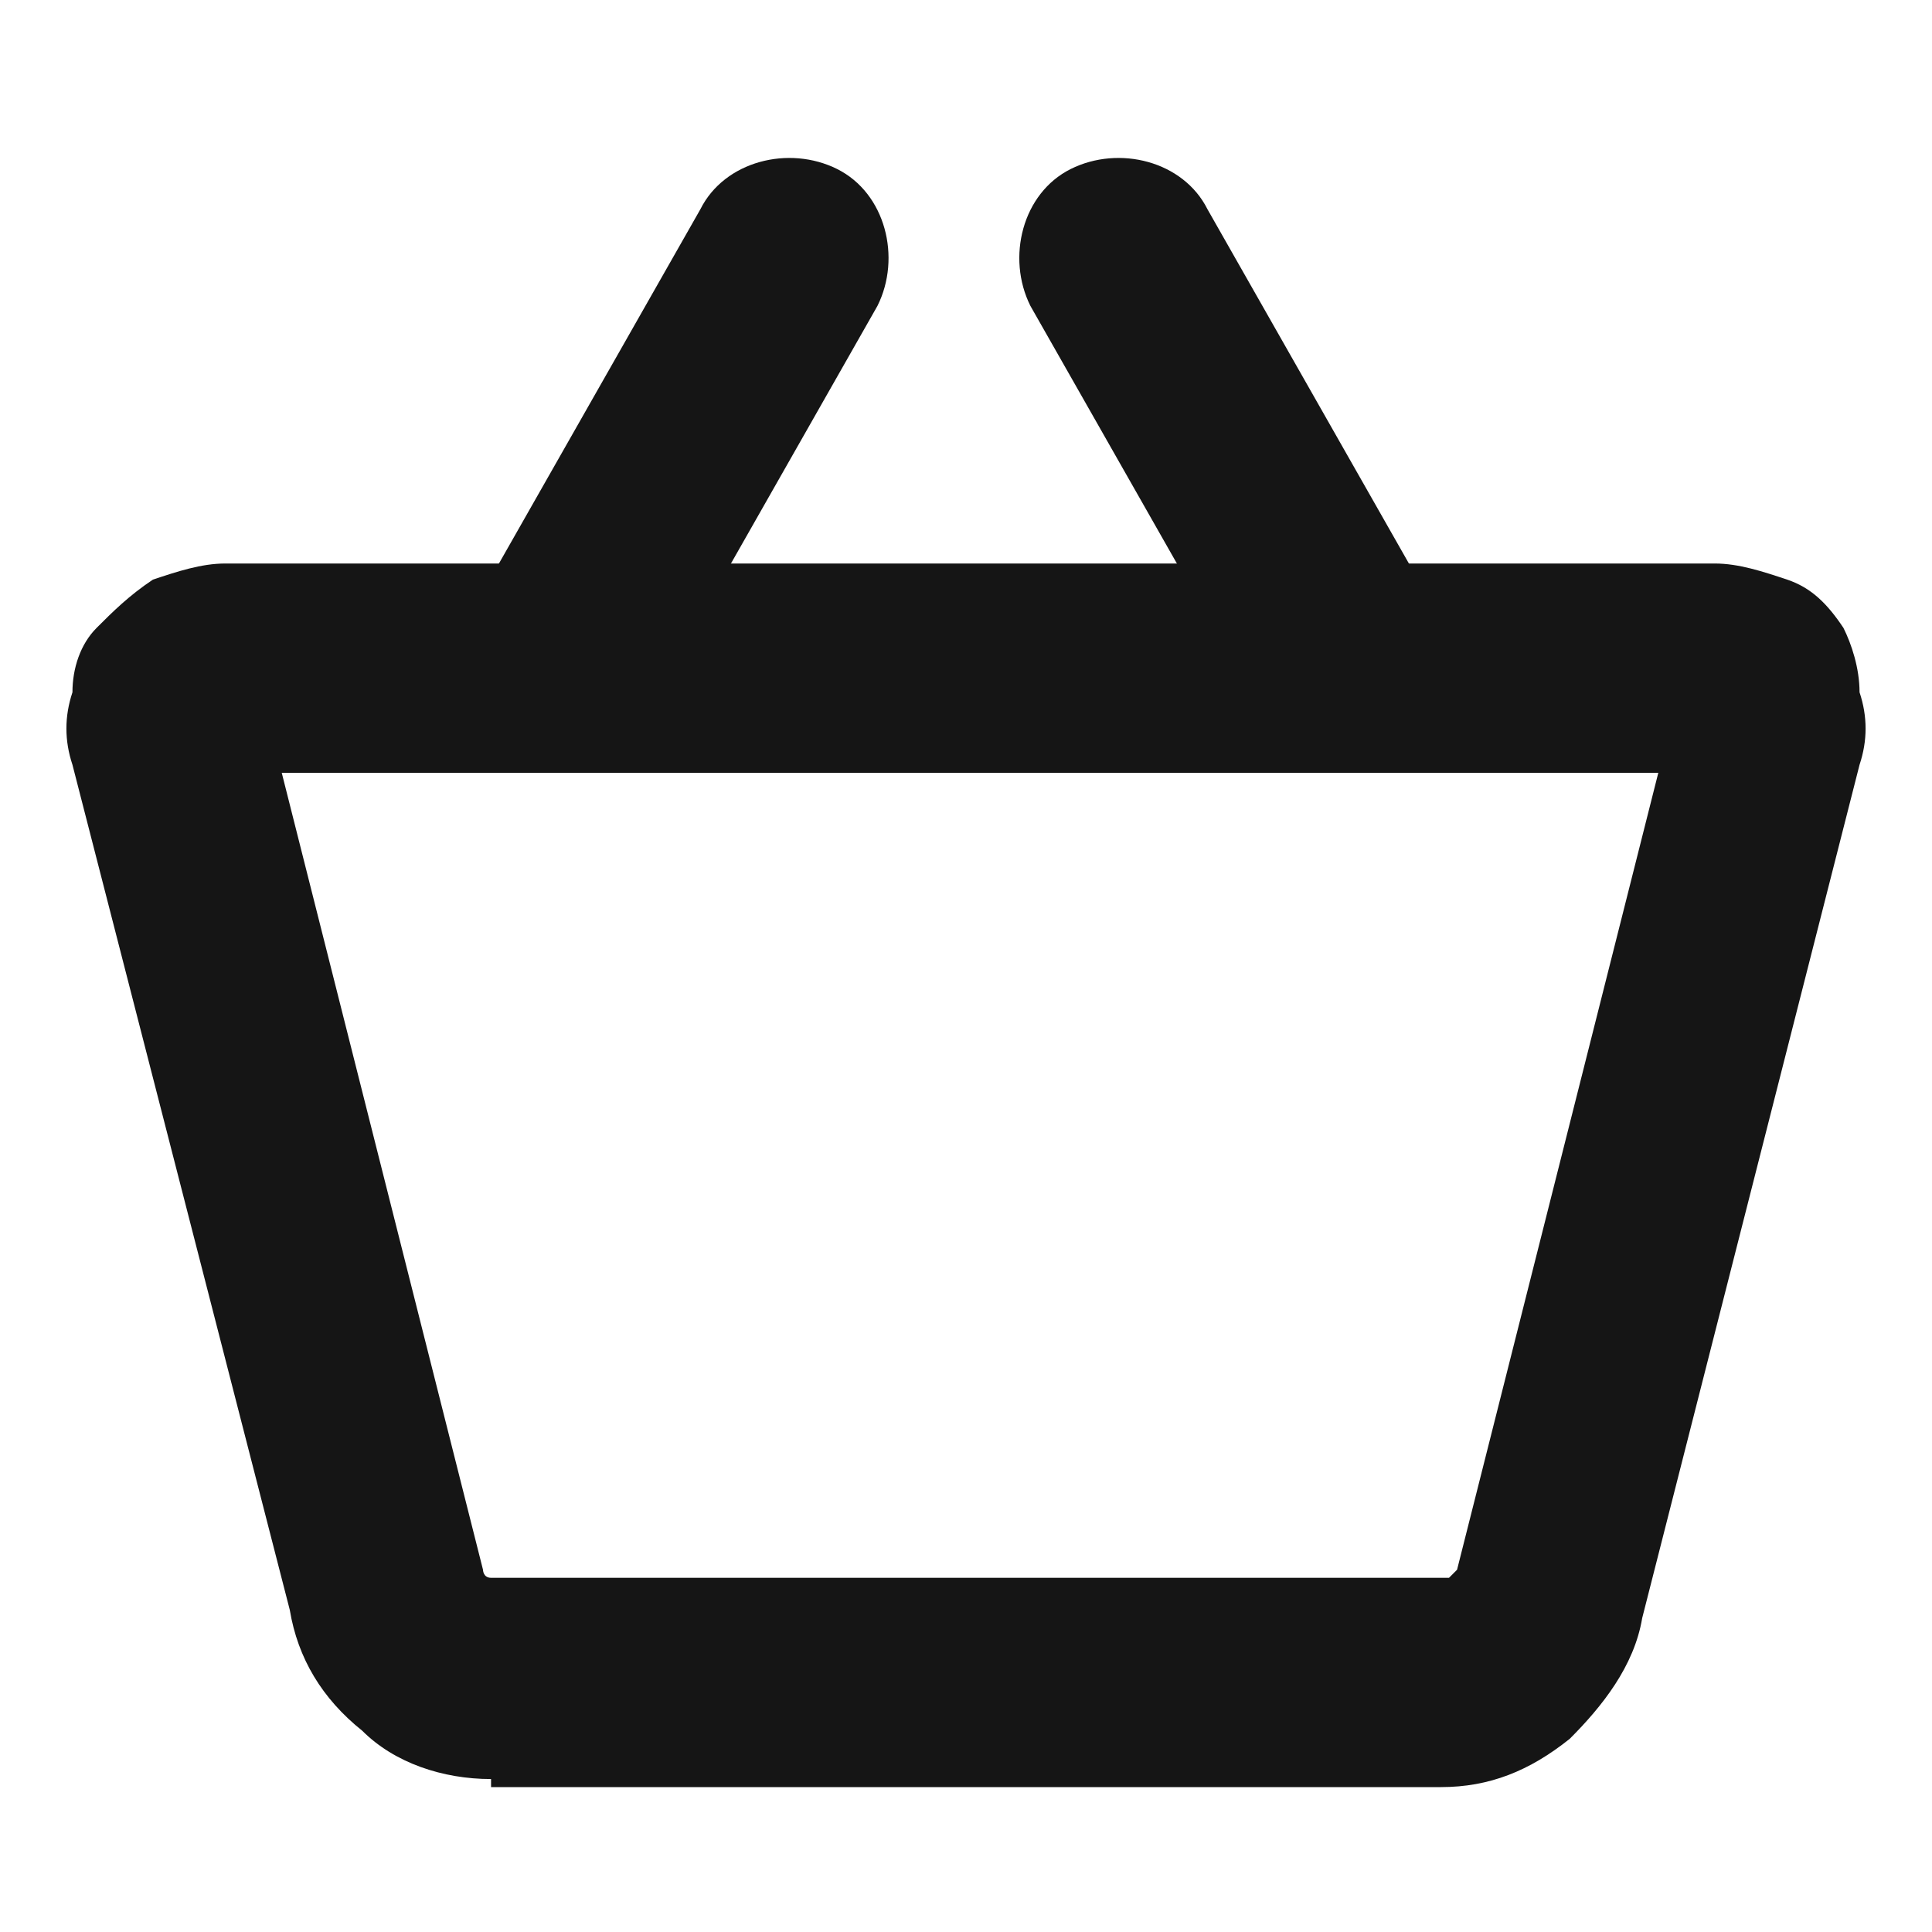 <?xml version="1.0" encoding="utf-8"?>
<!-- Generator: Adobe Illustrator 24.1.2, SVG Export Plug-In . SVG Version: 6.00 Build 0)  -->
<svg version="1.1" id="Layer_1" xmlns="http://www.w3.org/2000/svg" xmlns:xlink="http://www.w3.org/1999/xlink" x="0px" y="0px"
	 viewBox="0 0 24 24" style="enable-background:new 0 0 24 24;" xml:space="preserve">
<style type="text/css">
	.st0{fill:#151515;}
</style>
<g>
	<path class="st0" d="M6.1,22.1c-0.6,0-1.2-0.2-1.6-0.6c-0.5-0.4-0.8-0.9-0.9-1.5L0.9,9.5c-0.1-0.3-0.1-0.6,0-0.9
		C0.9,8.3,1,8,1.2,7.8c0.2-0.2,0.4-0.4,0.7-0.6C2.2,7.1,2.5,7,2.8,7h18.5c0.3,0,0.6,0.1,0.9,0.2c0.3,0.1,0.5,0.3,0.7,0.6
		C23,8,23.1,8.3,23.1,8.6c0.1,0.3,0.1,0.6,0,0.9l-2.7,10.6c-0.1,0.6-0.5,1.1-0.9,1.5c-0.5,0.4-1,0.6-1.6,0.6c0,0,0,0,0,0H6.1
		C6.1,22.1,6.1,22.1,6.1,22.1z M6.1,19.6h11.8c0,0,0,0,0,0l0,0c0,0,0.1,0,0.1,0c0,0,0.1-0.1,0.1-0.1l2.5-9.9H3.5l2.5,9.9
		c0,0,0,0.1,0.1,0.1C6,19.6,6.1,19.6,6.1,19.6L6.1,19.6z M2.8,9.5L2.8,9.5C2.8,9.5,2.8,9.5,2.8,9.5z M21.2,9.5
		C21.2,9.5,21.2,9.5,21.2,9.5L21.2,9.5z"/>
</g>
<g>
	<path class="st0" d="M6.9,9.5c-0.2,0-0.4-0.1-0.6-0.2C5.7,9,5.5,8.3,5.8,7.7l2.9-5.1c0.3-0.6,1.1-0.8,1.7-0.5
		c0.6,0.3,0.8,1.1,0.5,1.7L8,8.9C7.8,9.3,7.3,9.5,6.9,9.5z"/>
</g>
<g>
	<path class="st0" d="M16.8,9.5c-0.4,0-0.9-0.2-1.1-0.6l-2.9-5.1c-0.3-0.6-0.1-1.4,0.5-1.7c0.6-0.3,1.4-0.1,1.7,0.5l2.9,5.1
		C18.2,8.3,18,9,17.4,9.4C17.2,9.5,17,9.5,16.8,9.5z"/>
</g>
</svg>
